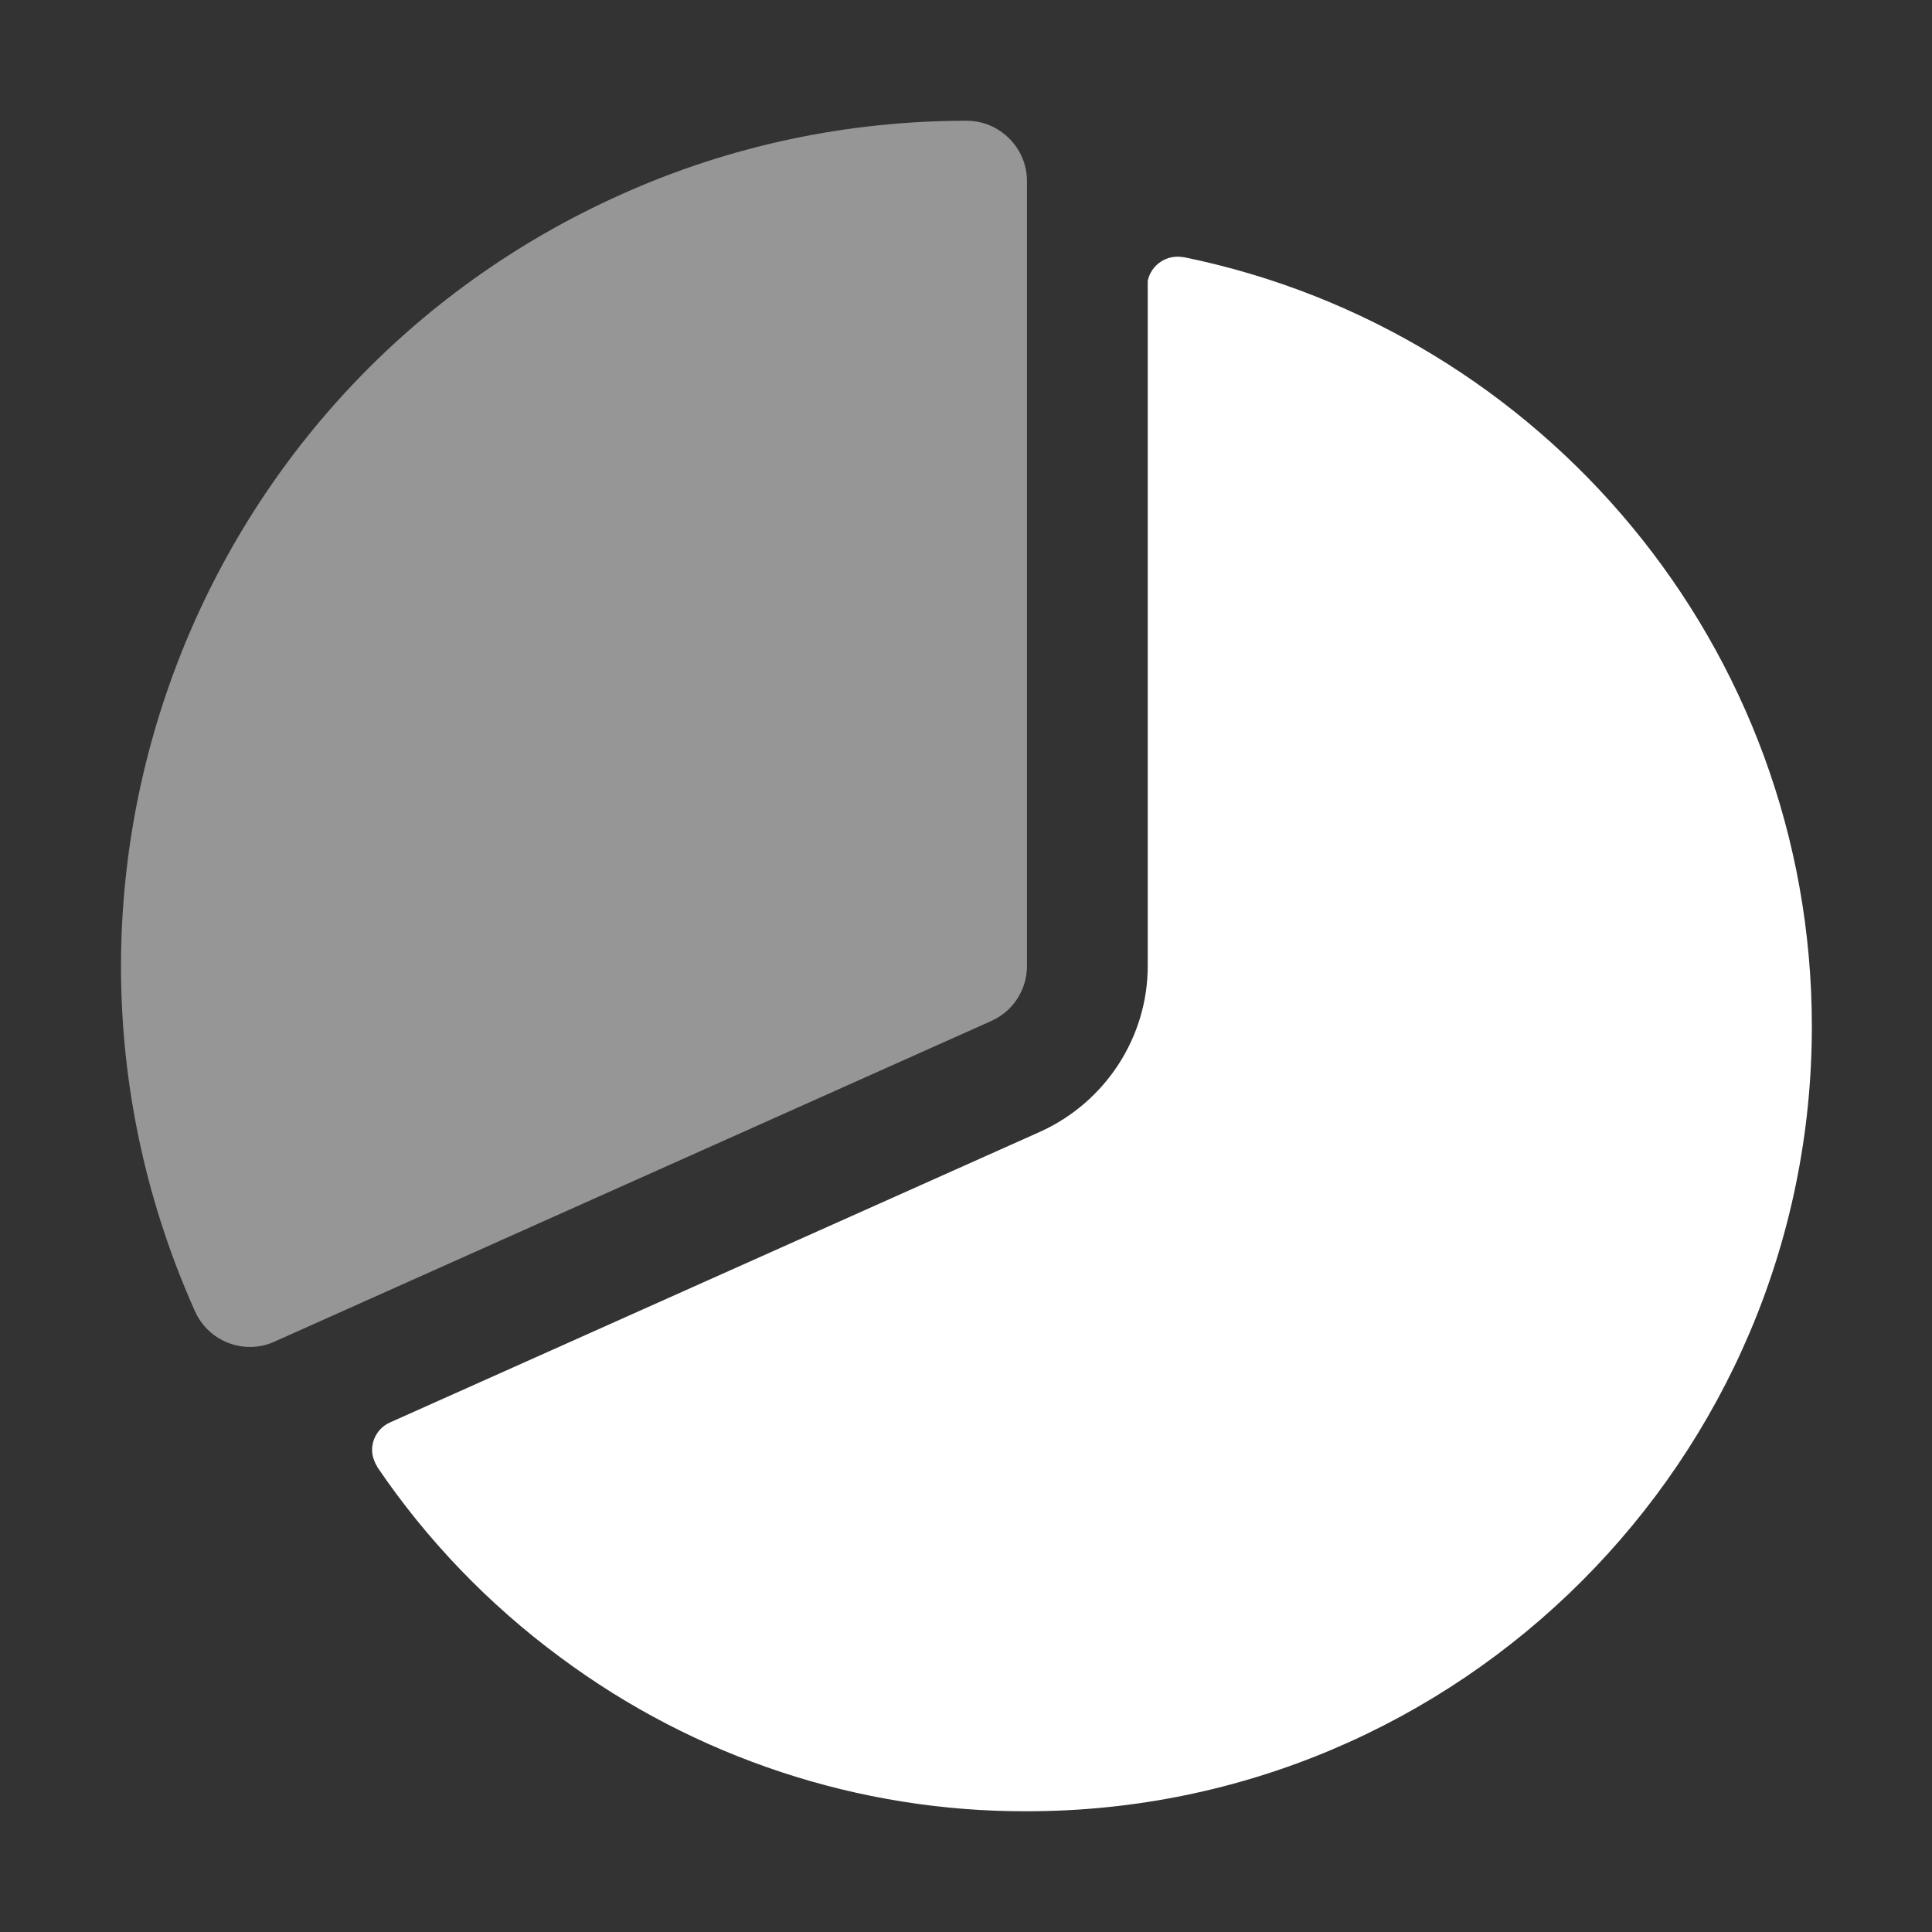 <?xml version="1.0" encoding="UTF-8"?><svg id="Layer_1" xmlns="http://www.w3.org/2000/svg" viewBox="0 0 32 32"><rect x="0" y="0" width="32" height="32" fill="#333333" stroke="none"/><path d="M4.14,22.31c-.39,0-.75-.23-.91-.59-3.16-7.06,0-15.34,7.06-18.5,1.8-.81,3.75-1.22,5.72-1.22,.55,0,1,.45,1,1V16c0,.39-.23,.75-.59,.91l-11.87,5.31c-.13,.06-.27,.09-.41,.09Z" style="fill:#969696;"/><path d="M19.6,4.26c-.27-.05-.53,.12-.59,.39,0,.03,0,.07,0,.1V16c0,1.18-.7,2.25-1.77,2.74l-10.78,4.82c-.25,.11-.37,.41-.25,.66,.01,.03,.03,.05,.04,.08,.82,1.21,1.85,2.28,3.03,3.15,2.23,1.66,4.95,2.56,7.73,2.55,7.17,0,13-5.83,13-13,0-6.28-4.47-11.53-10.4-12.74Z" style="fill:#fff;"/></svg>